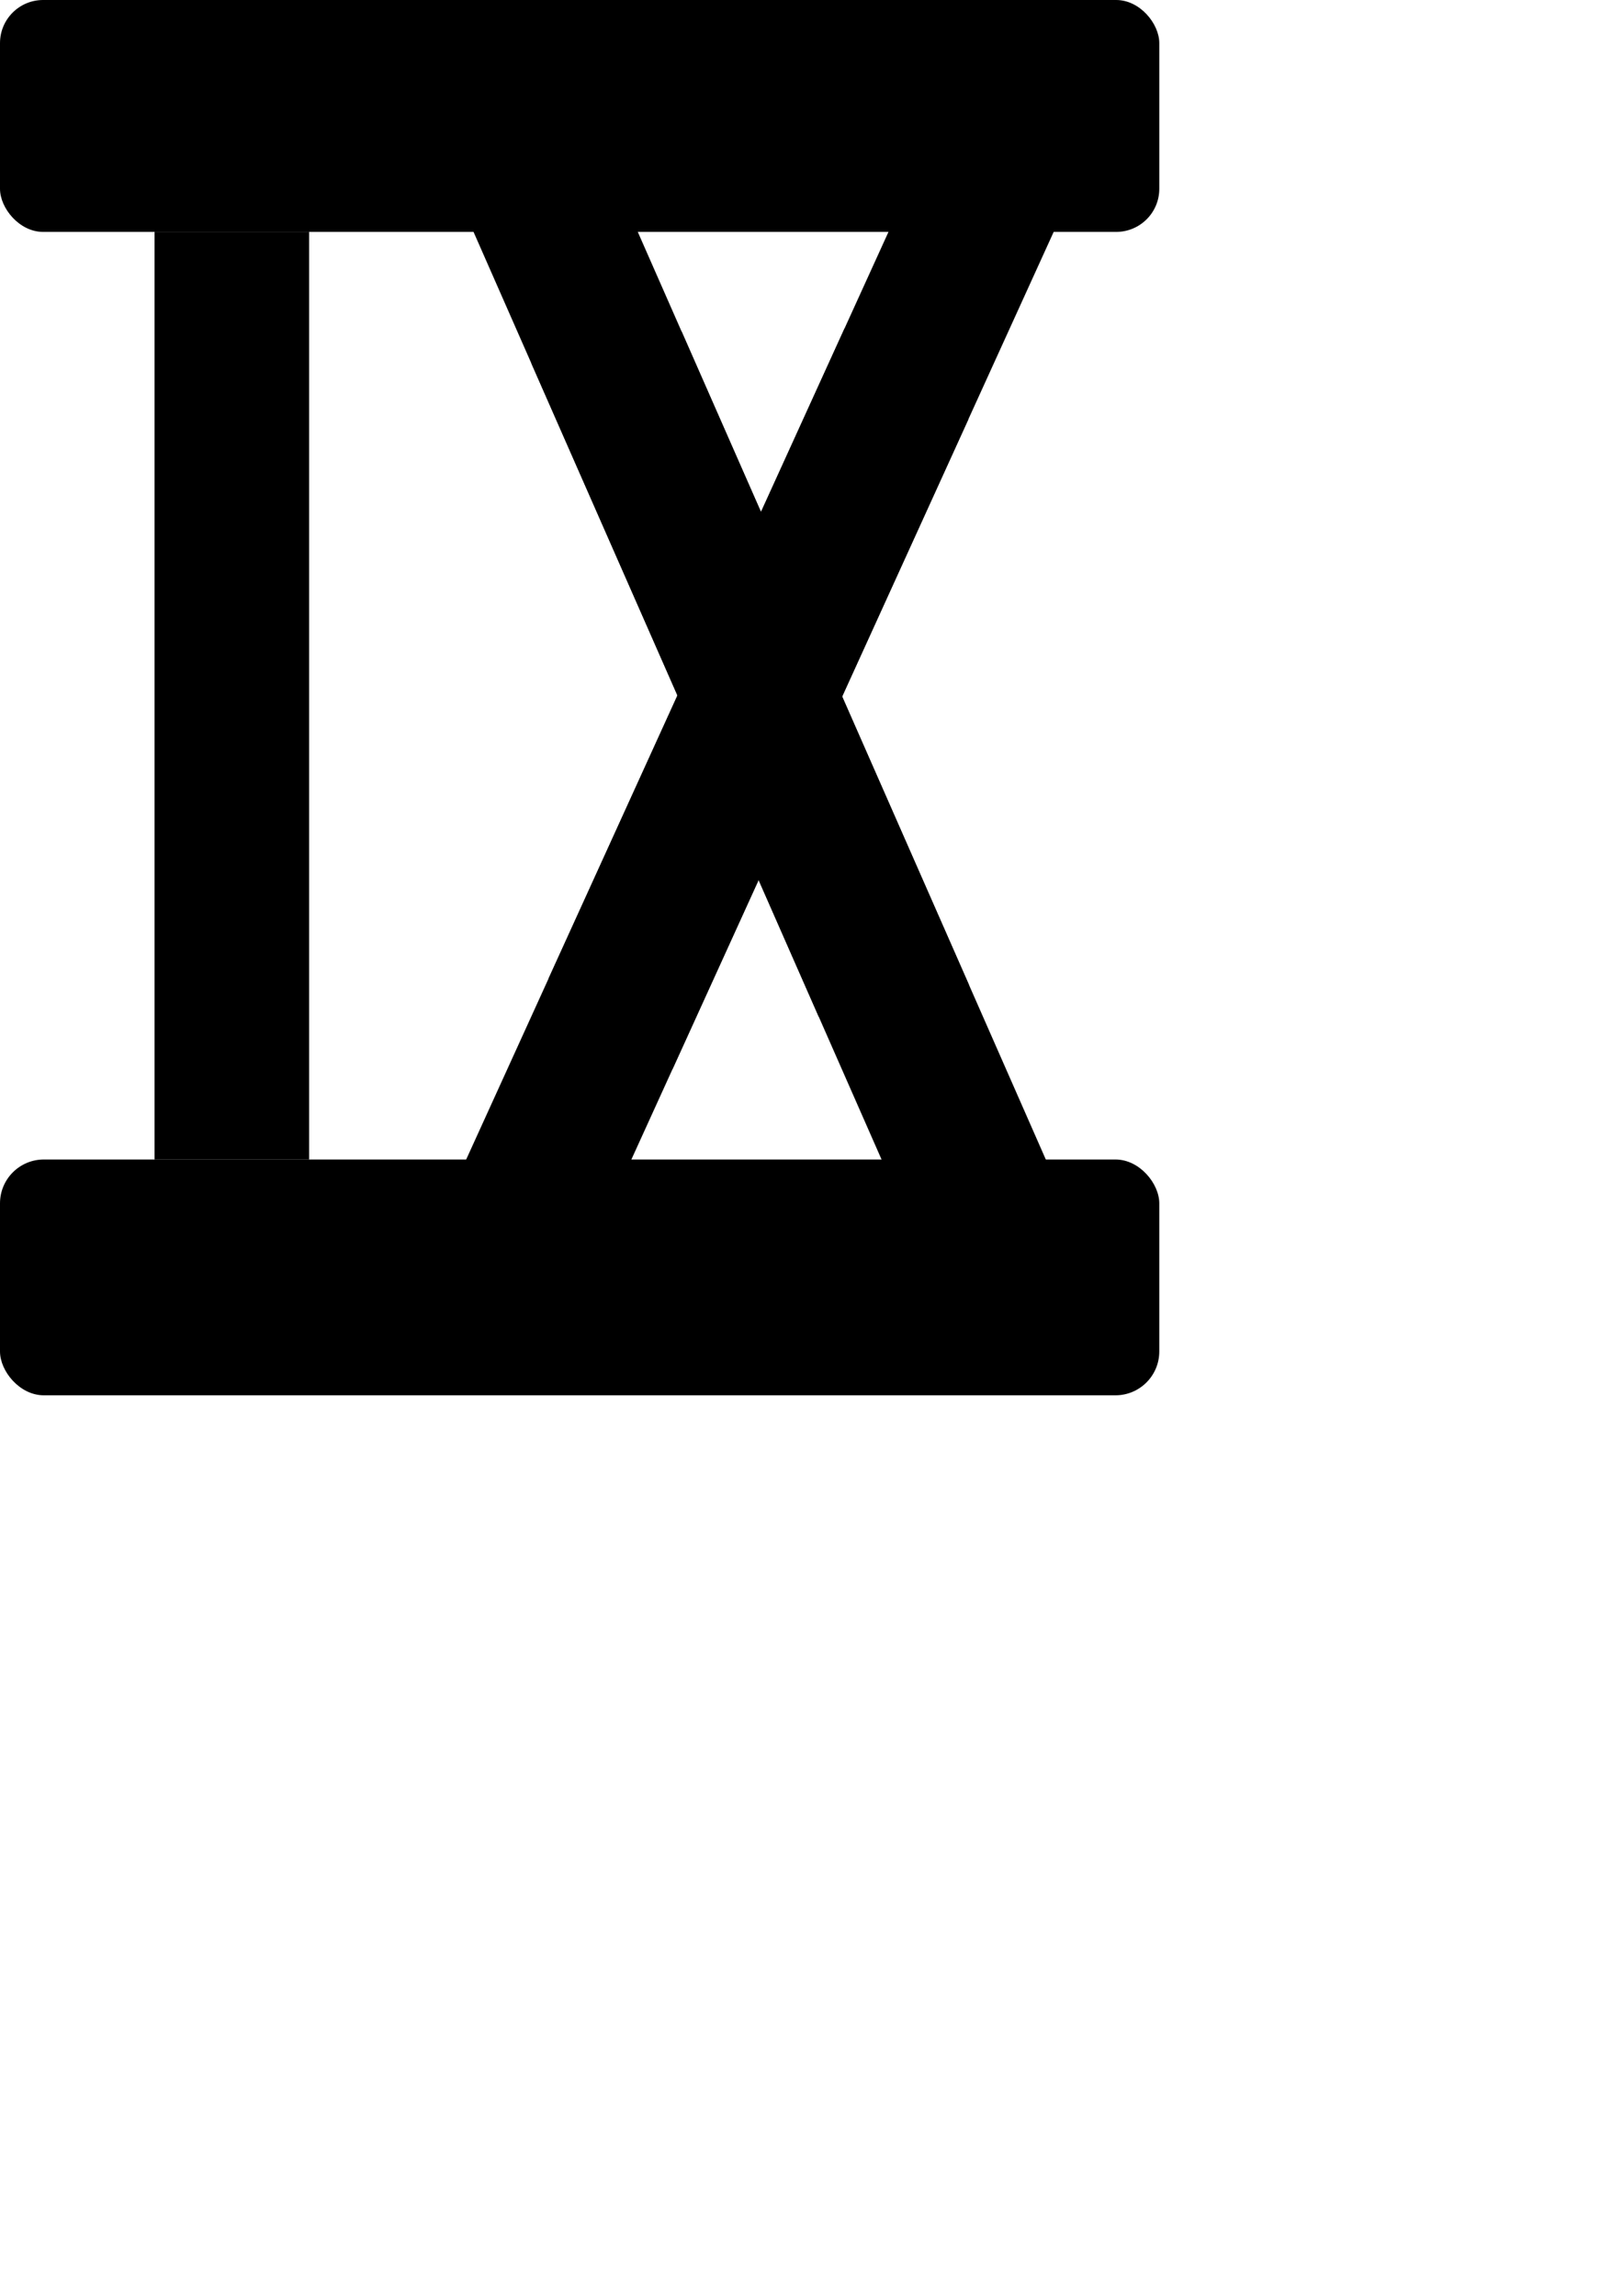 <?xml version="1.0" encoding="UTF-8" standalone="no"?>
<svg
   xmlns:dc="http://purl.org/dc/elements/1.1/"
   xmlns:cc="http://creativecommons.org/ns#"
   xmlns:rdf="http://www.w3.org/1999/02/22-rdf-syntax-ns#"
   xmlns:svg="http://www.w3.org/2000/svg"
   xmlns="http://www.w3.org/2000/svg"
   xmlns:sodipodi="http://sodipodi.sourceforge.net/DTD/sodipodi-0.dtd"
   xmlns:inkscape="http://www.inkscape.org/namespaces/inkscape"
   width="210mm"
   height="297mm"
   viewBox="0 0 210 297"
   version="1.1"
   id="svg8"
   sodipodi:docname="9-2.svg"
   inkscape:version="1.0.1 (3bc2e813f5, 2020-09-07)">
  <defs
     id="defs2" />
  <sodipodi:namedview
     id="base"
     pagecolor="#ffffff"
     bordercolor="#666666"
     borderopacity="1.0"
     inkscape:pageopacity="0.0"
     inkscape:pageshadow="2"
     inkscape:zoom="1.0419012"
     inkscape:cx="162.91548"
     inkscape:cy="346.58993"
     inkscape:document-units="mm"
     inkscape:current-layer="layer1"
     inkscape:document-rotation="0"
     showgrid="false"
     inkscape:window-width="1920"
     inkscape:window-height="1017"
     inkscape:window-x="-8"
     inkscape:window-y="-8"
     inkscape:window-maximized="1" />
  <g
     inkscape:label="Calque 1"
     inkscape:groupmode="layer"
     id="layer1">
    <rect
       style="fill:#000000;stroke-width:0.807"
       id="rect99"
       width="150"
       height="30"
       x="0"
       y="-7.1054274e-15"
       ry="5.576" />
    <rect
       style="fill:#000000;stroke-width:0.647"
       id="rect101"
       width="20"
       height="120"
       x="20"
       y="30" />
    <rect
       style="fill:#000000;stroke-width:0.813"
       id="rect99-1"
       width="150"
       height="30.505"
       x="0"
       y="150"
       ry="5.67" />
    <g
       id="g616"
       transform="rotate(5.075,48.925,136.772)">
      <rect
         style="fill:#000000;stroke-width:0.661"
         id="rect101-0"
         width="19.864"
         height="126.309"
         x="31.889"
         y="62.743"
         transform="matrix(0.956,-0.294,0.482,0.876,0,0)" />
      <rect
         style="fill:#000000;stroke-width:0.661"
         id="rect101-0-6"
         width="19.864"
         height="126.309"
         x="31.886"
         y="28.832"
         transform="matrix(0.956,-0.294,0.482,0.876,0,0)" />
    </g>
    <g
       id="g616-6"
       transform="rotate(53.304,88.067,92.404)">
      <rect
         style="fill:#000000;stroke-width:0.661"
         id="rect101-0-7"
         width="19.864"
         height="126.309"
         x="31.889"
         y="62.743"
         transform="matrix(0.956,-0.294,0.482,0.876,0,0)" />
      <rect
         style="fill:#000000;stroke-width:0.661"
         id="rect101-0-6-1"
         width="19.864"
         height="126.309"
         x="31.886"
         y="28.832"
         transform="matrix(0.956,-0.294,0.482,0.876,0,0)" />
    </g>
  </g>
</svg>
